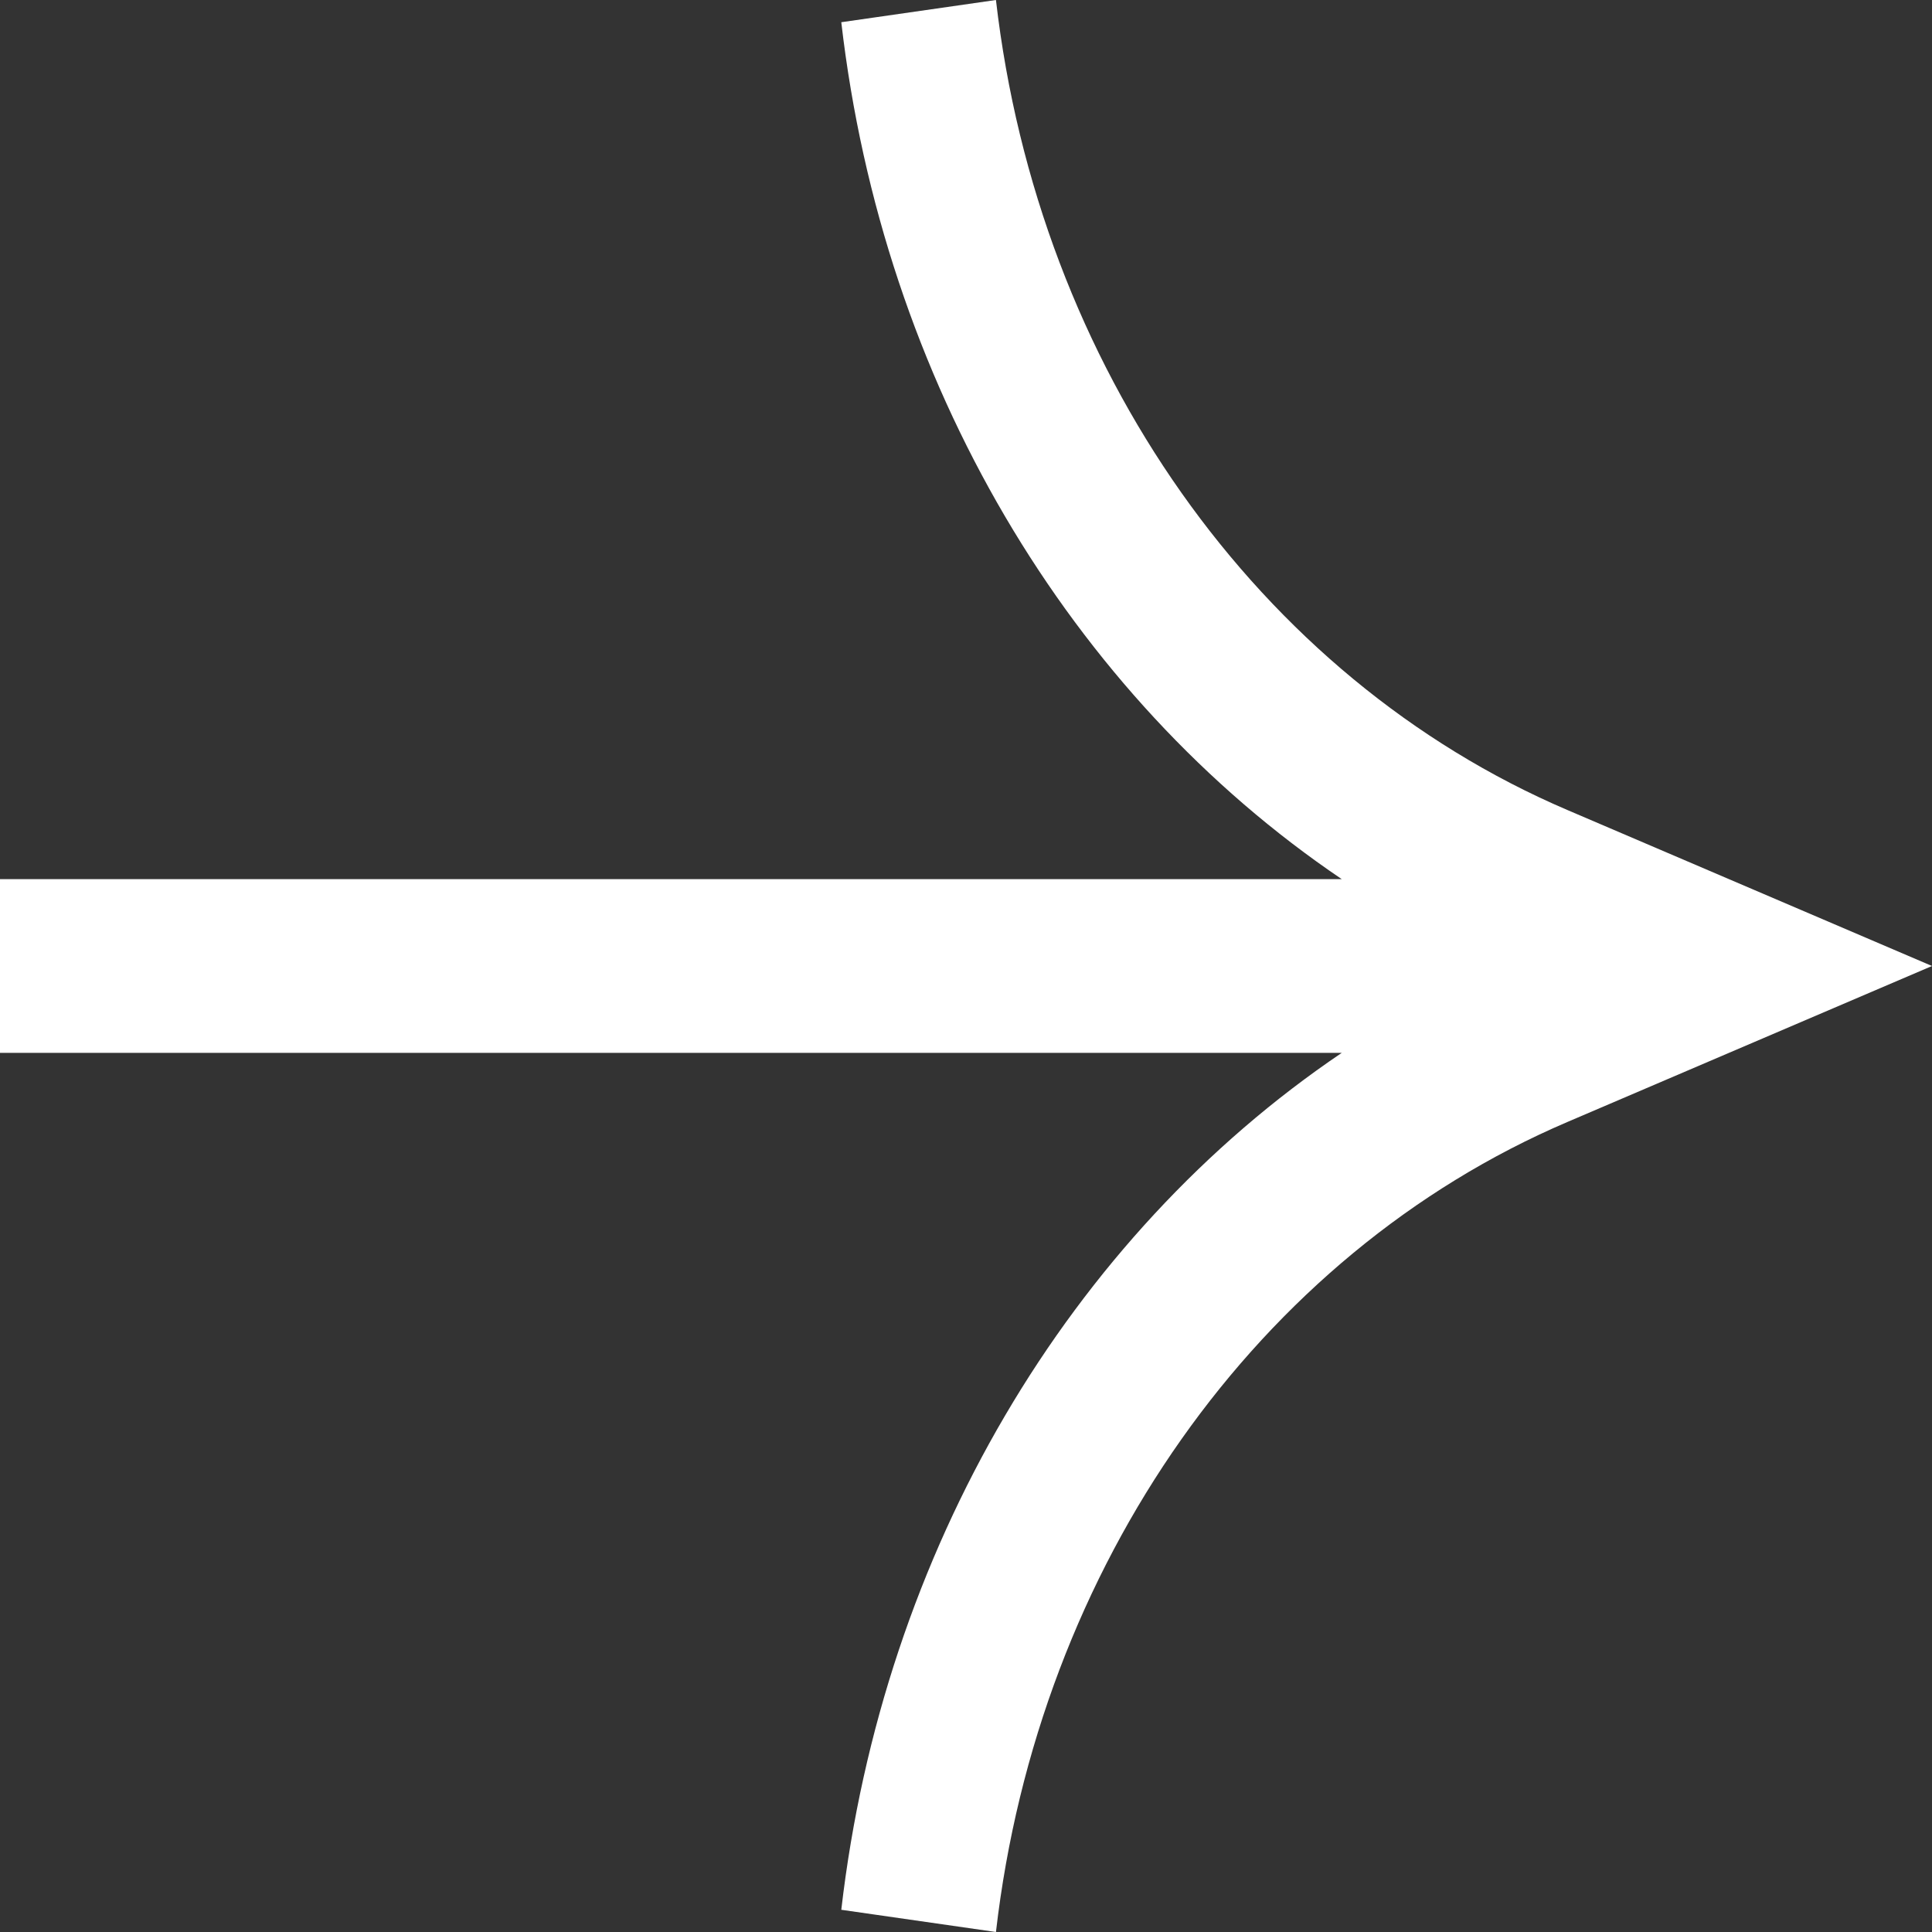 <svg width="20" height="20" viewBox="0 0 20 20" fill="none" xmlns="http://www.w3.org/2000/svg">
<rect x="0" y="0" width="20" height="20" fill="#333333" stroke="none"/>
<path d="M10.31 0C10.748 3.793 13.02 7.014 16.225 8.385L20 10L16.225 11.615C13.02 12.986 10.748 16.207 10.31 20L8.709 19.77C9.139 16.052 11.072 12.804 13.89 10.899H0V9.101H13.89C11.072 7.196 9.139 3.949 8.709 0.23L10.31 0Z" fill="white"/>
</svg>
